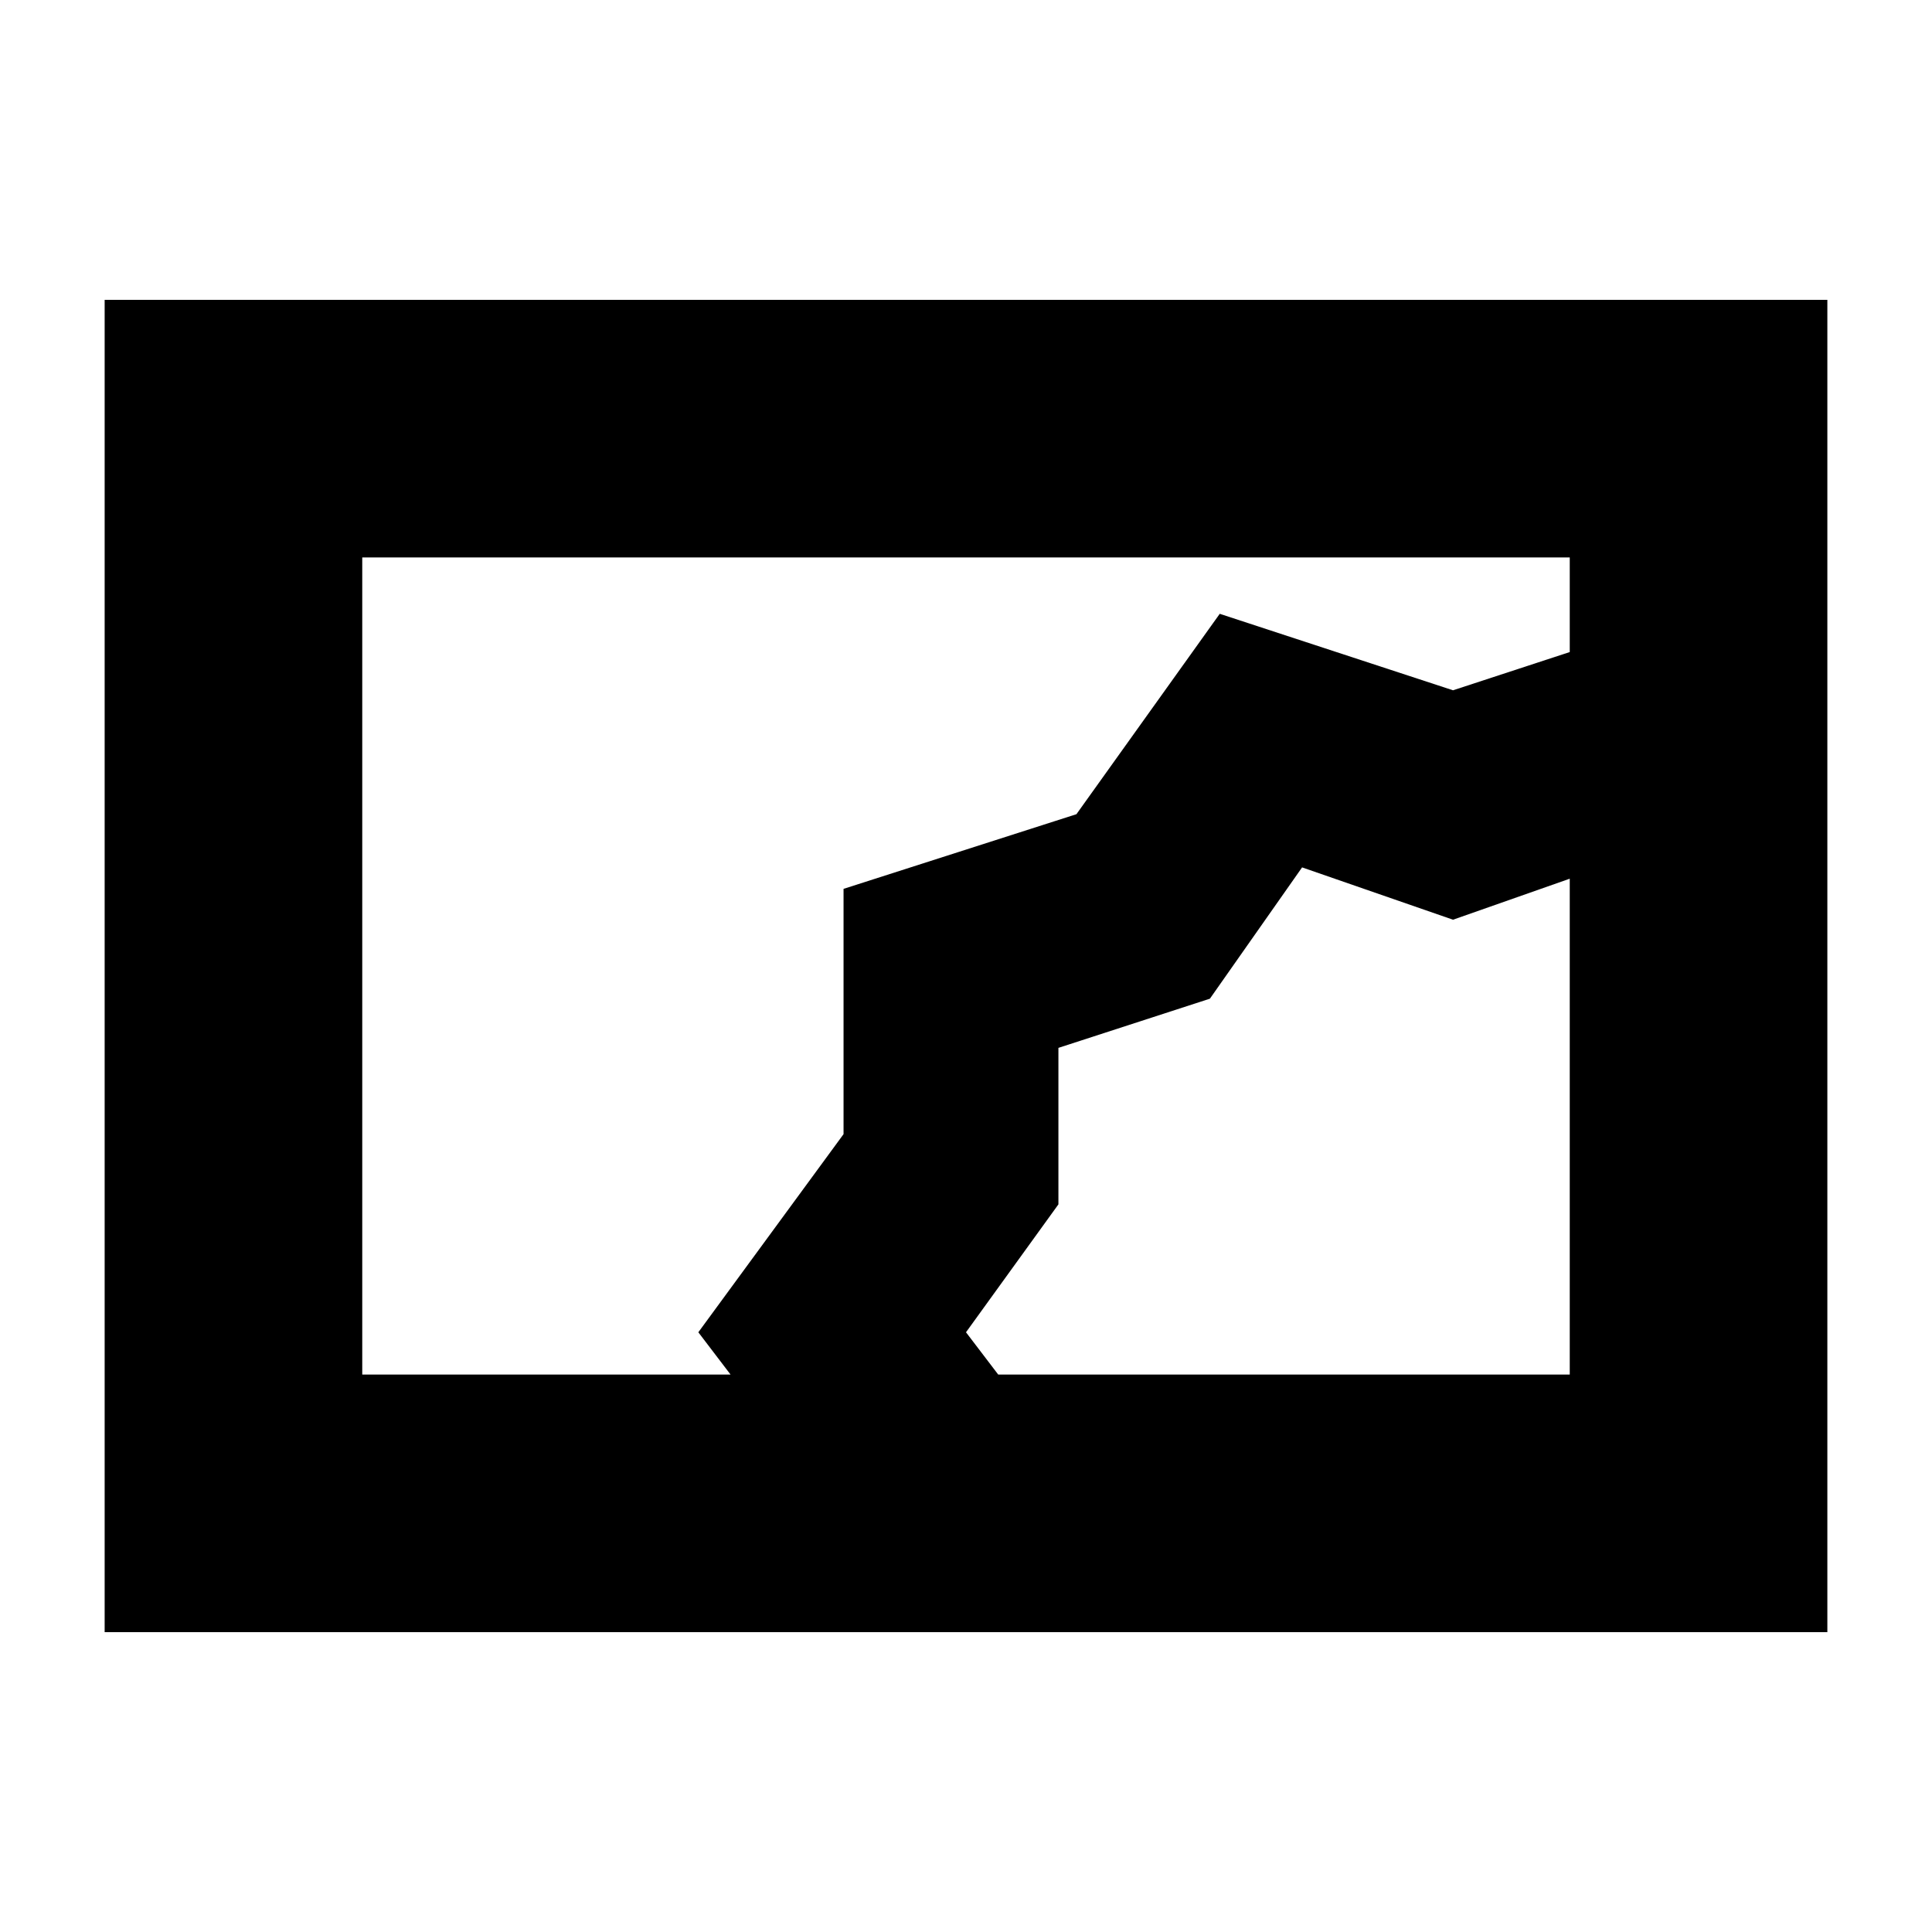 <svg xmlns="http://www.w3.org/2000/svg" height="20" viewBox="0 -960 960 960" width="20"><path d="M52-149v-662h856v662H52Zm311-128-16-21 72.153-98.446v-121.886l115.722-37.099L606.083-655 722-617l58-19v-47H180v406h183Zm163-163Zm-30 163h284v-275l16 23-74 26-75-26-45.806 65.238-75.276 24.442v77.761L480-298l16 21Z"/></svg>